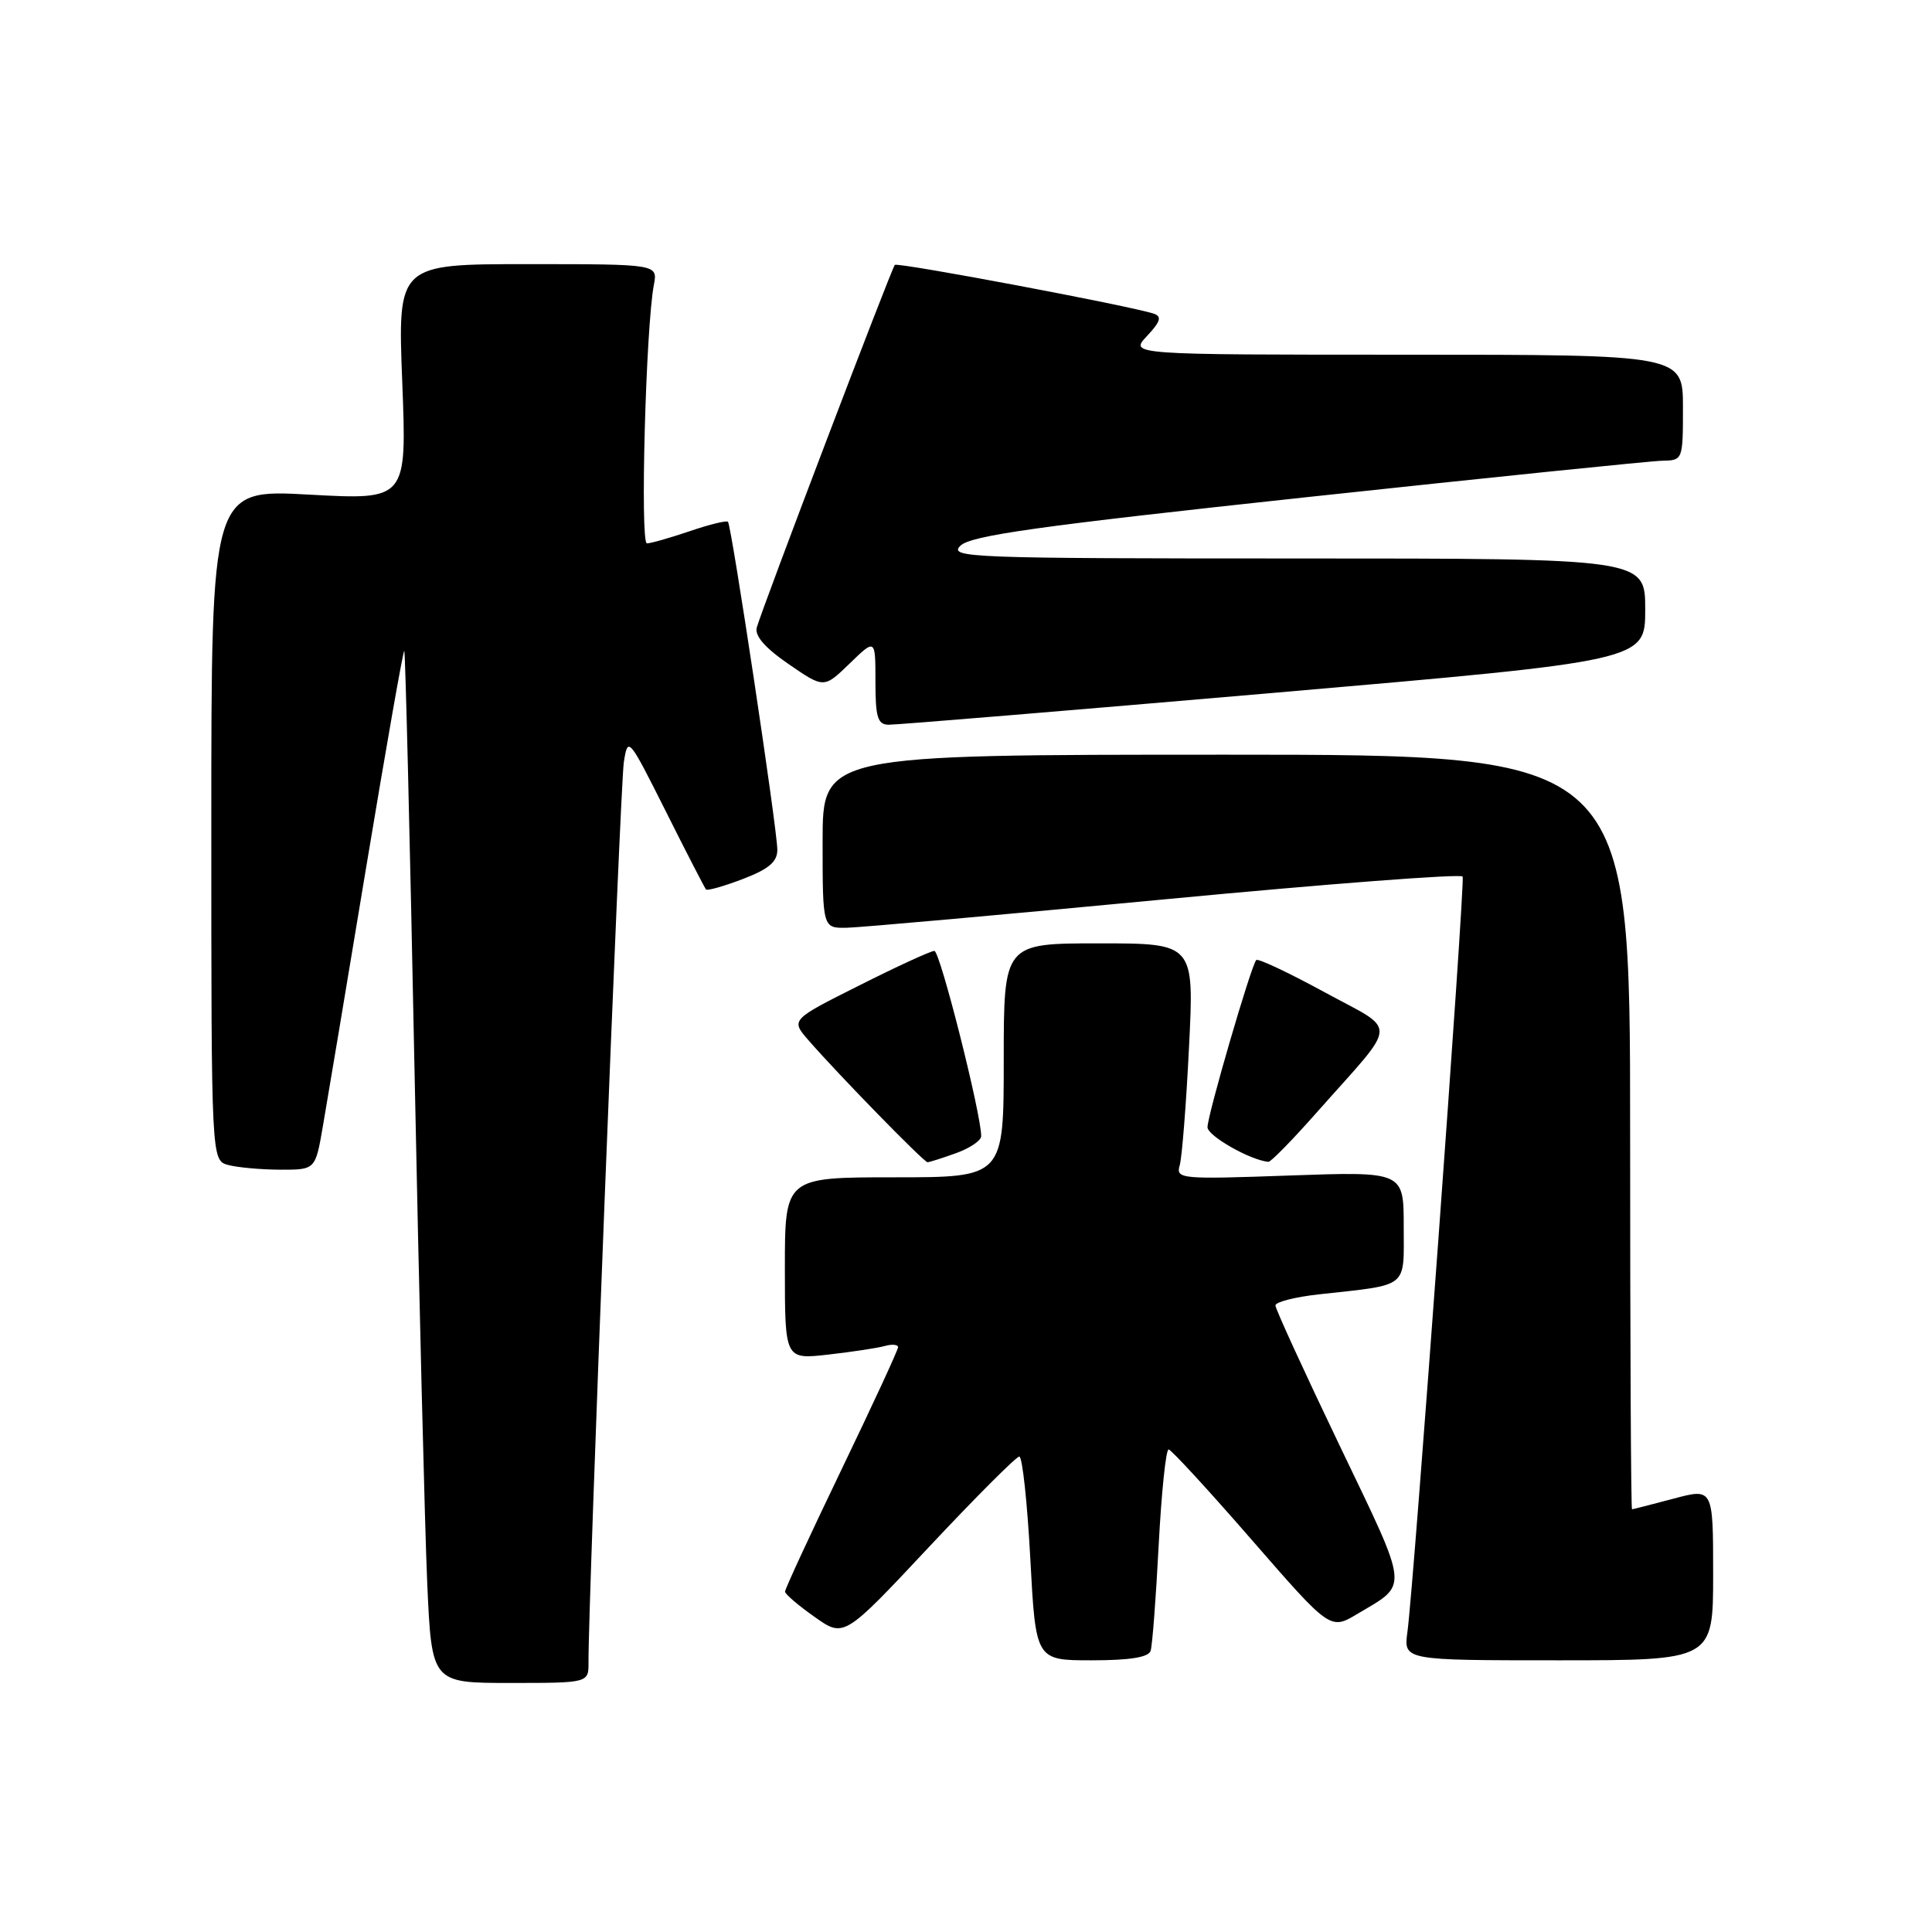 <?xml version="1.0" encoding="UTF-8" standalone="no"?>
<!DOCTYPE svg PUBLIC "-//W3C//DTD SVG 1.1//EN" "http://www.w3.org/Graphics/SVG/1.1/DTD/svg11.dtd" >
<svg xmlns="http://www.w3.org/2000/svg" xmlns:xlink="http://www.w3.org/1999/xlink" version="1.1" viewBox="0 0 256 256">
 <g >
 <path fill="currentColor"
d=" M 77.98 220.25 C 77.92 212.76 82.18 104.03 82.66 101.00 C 83.20 97.56 83.28 97.66 88.22 107.50 C 90.97 113.00 93.38 117.66 93.55 117.86 C 93.73 118.05 95.93 117.43 98.44 116.47 C 101.86 115.16 103.00 114.20 103.00 112.61 C 103.01 109.98 96.93 69.63 96.46 69.14 C 96.26 68.94 93.98 69.50 91.38 70.39 C 88.77 71.27 86.23 72.00 85.72 72.00 C 84.80 72.00 85.57 43.37 86.64 37.75 C 87.16 35.00 87.16 35.00 69.92 35.00 C 52.69 35.00 52.69 35.00 53.30 50.63 C 53.91 66.25 53.91 66.25 40.96 65.54 C 28.00 64.82 28.00 64.82 28.00 109.29 C 28.00 153.77 28.00 153.77 30.25 154.37 C 31.49 154.70 34.59 154.98 37.14 154.99 C 41.79 155.00 41.79 155.00 42.78 149.25 C 43.33 146.09 45.93 130.56 48.55 114.74 C 51.18 98.93 53.43 86.10 53.57 86.24 C 53.71 86.38 54.32 111.25 54.92 141.50 C 55.53 171.75 56.29 202.46 56.61 209.75 C 57.20 223.00 57.20 223.00 67.60 223.00 C 78.00 223.00 78.00 223.00 77.98 220.25 Z  M 152.46 218.75 C 152.69 218.06 153.17 211.76 153.53 204.75 C 153.90 197.74 154.49 192.03 154.85 192.06 C 155.21 192.10 160.17 197.49 165.88 204.06 C 176.27 216.00 176.27 216.00 179.88 213.84 C 186.70 209.78 186.83 210.98 177.53 191.59 C 172.84 181.81 169.00 173.43 169.00 172.98 C 169.00 172.52 171.59 171.86 174.75 171.51 C 186.80 170.18 186.00 170.82 186.00 162.53 C 186.00 155.23 186.00 155.23 170.89 155.76 C 156.38 156.28 155.79 156.22 156.32 154.40 C 156.62 153.35 157.18 146.31 157.55 138.75 C 158.24 125.00 158.24 125.00 145.62 125.00 C 133.00 125.00 133.00 125.00 133.00 140.50 C 133.00 156.00 133.00 156.00 118.50 156.00 C 104.00 156.00 104.00 156.00 104.00 168.07 C 104.00 180.14 104.00 180.14 109.75 179.49 C 112.91 179.13 116.29 178.62 117.25 178.35 C 118.21 178.08 119.00 178.16 119.00 178.51 C 119.00 178.87 115.62 186.17 111.50 194.73 C 107.38 203.29 104.01 210.57 104.02 210.90 C 104.03 211.23 105.79 212.74 107.94 214.25 C 111.83 217.01 111.83 217.01 123.08 205.00 C 129.27 198.40 134.66 193.00 135.06 193.00 C 135.47 193.00 136.12 199.07 136.52 206.50 C 137.24 220.00 137.24 220.00 144.65 220.00 C 149.70 220.00 152.19 219.60 152.46 218.75 Z  M 227.00 208.59 C 227.00 197.18 227.00 197.18 221.75 198.58 C 218.86 199.35 216.39 199.98 216.25 199.99 C 216.11 199.99 216.00 177.50 216.00 150.00 C 216.00 100.00 216.00 100.00 162.50 100.00 C 109.00 100.00 109.00 100.00 109.00 111.50 C 109.00 123.00 109.00 123.00 112.25 122.93 C 114.04 122.89 133.05 121.19 154.50 119.15 C 175.95 117.11 193.64 115.76 193.81 116.15 C 194.15 116.93 187.34 210.09 186.49 216.25 C 185.98 220.00 185.98 220.00 206.49 220.00 C 227.00 220.00 227.00 220.00 227.00 208.59 Z  M 126.68 152.80 C 128.51 152.14 130.01 151.13 130.01 150.55 C 130.05 147.75 124.56 126.00 123.81 126.00 C 123.34 126.00 118.87 128.05 113.87 130.57 C 104.78 135.13 104.78 135.13 107.11 137.82 C 111.06 142.36 122.42 154.00 122.90 154.00 C 123.15 154.00 124.85 153.46 126.68 152.80 Z  M 174.57 147.30 C 185.44 135.03 185.33 136.83 175.47 131.45 C 170.75 128.88 166.70 126.97 166.46 127.21 C 165.80 127.87 160.00 147.75 160.00 149.36 C 160.00 150.51 165.67 153.73 168.07 153.95 C 168.39 153.98 171.31 150.99 174.57 147.30 Z  M 168.75 91.81 C 218.00 87.55 218.00 87.55 218.00 80.77 C 218.00 74.00 218.00 74.00 171.79 74.00 C 128.48 74.00 125.68 73.89 127.25 72.32 C 128.61 70.96 137.45 69.72 173.22 65.87 C 197.57 63.25 218.74 61.08 220.25 61.05 C 222.98 61.00 223.00 60.96 223.00 54.00 C 223.00 47.00 223.00 47.00 186.33 47.00 C 149.65 47.00 149.65 47.00 151.98 44.53 C 153.76 42.63 153.98 41.94 152.90 41.57 C 149.97 40.57 118.94 34.72 118.57 35.10 C 118.13 35.55 101.00 80.55 100.28 83.14 C 99.97 84.24 101.36 85.84 104.50 88.00 C 109.18 91.22 109.18 91.22 112.59 87.91 C 116.00 84.61 116.00 84.61 116.00 90.30 C 116.00 95.05 116.29 96.01 117.75 96.03 C 118.71 96.05 141.66 94.15 168.75 91.81 Z "/>
</g>
</svg>